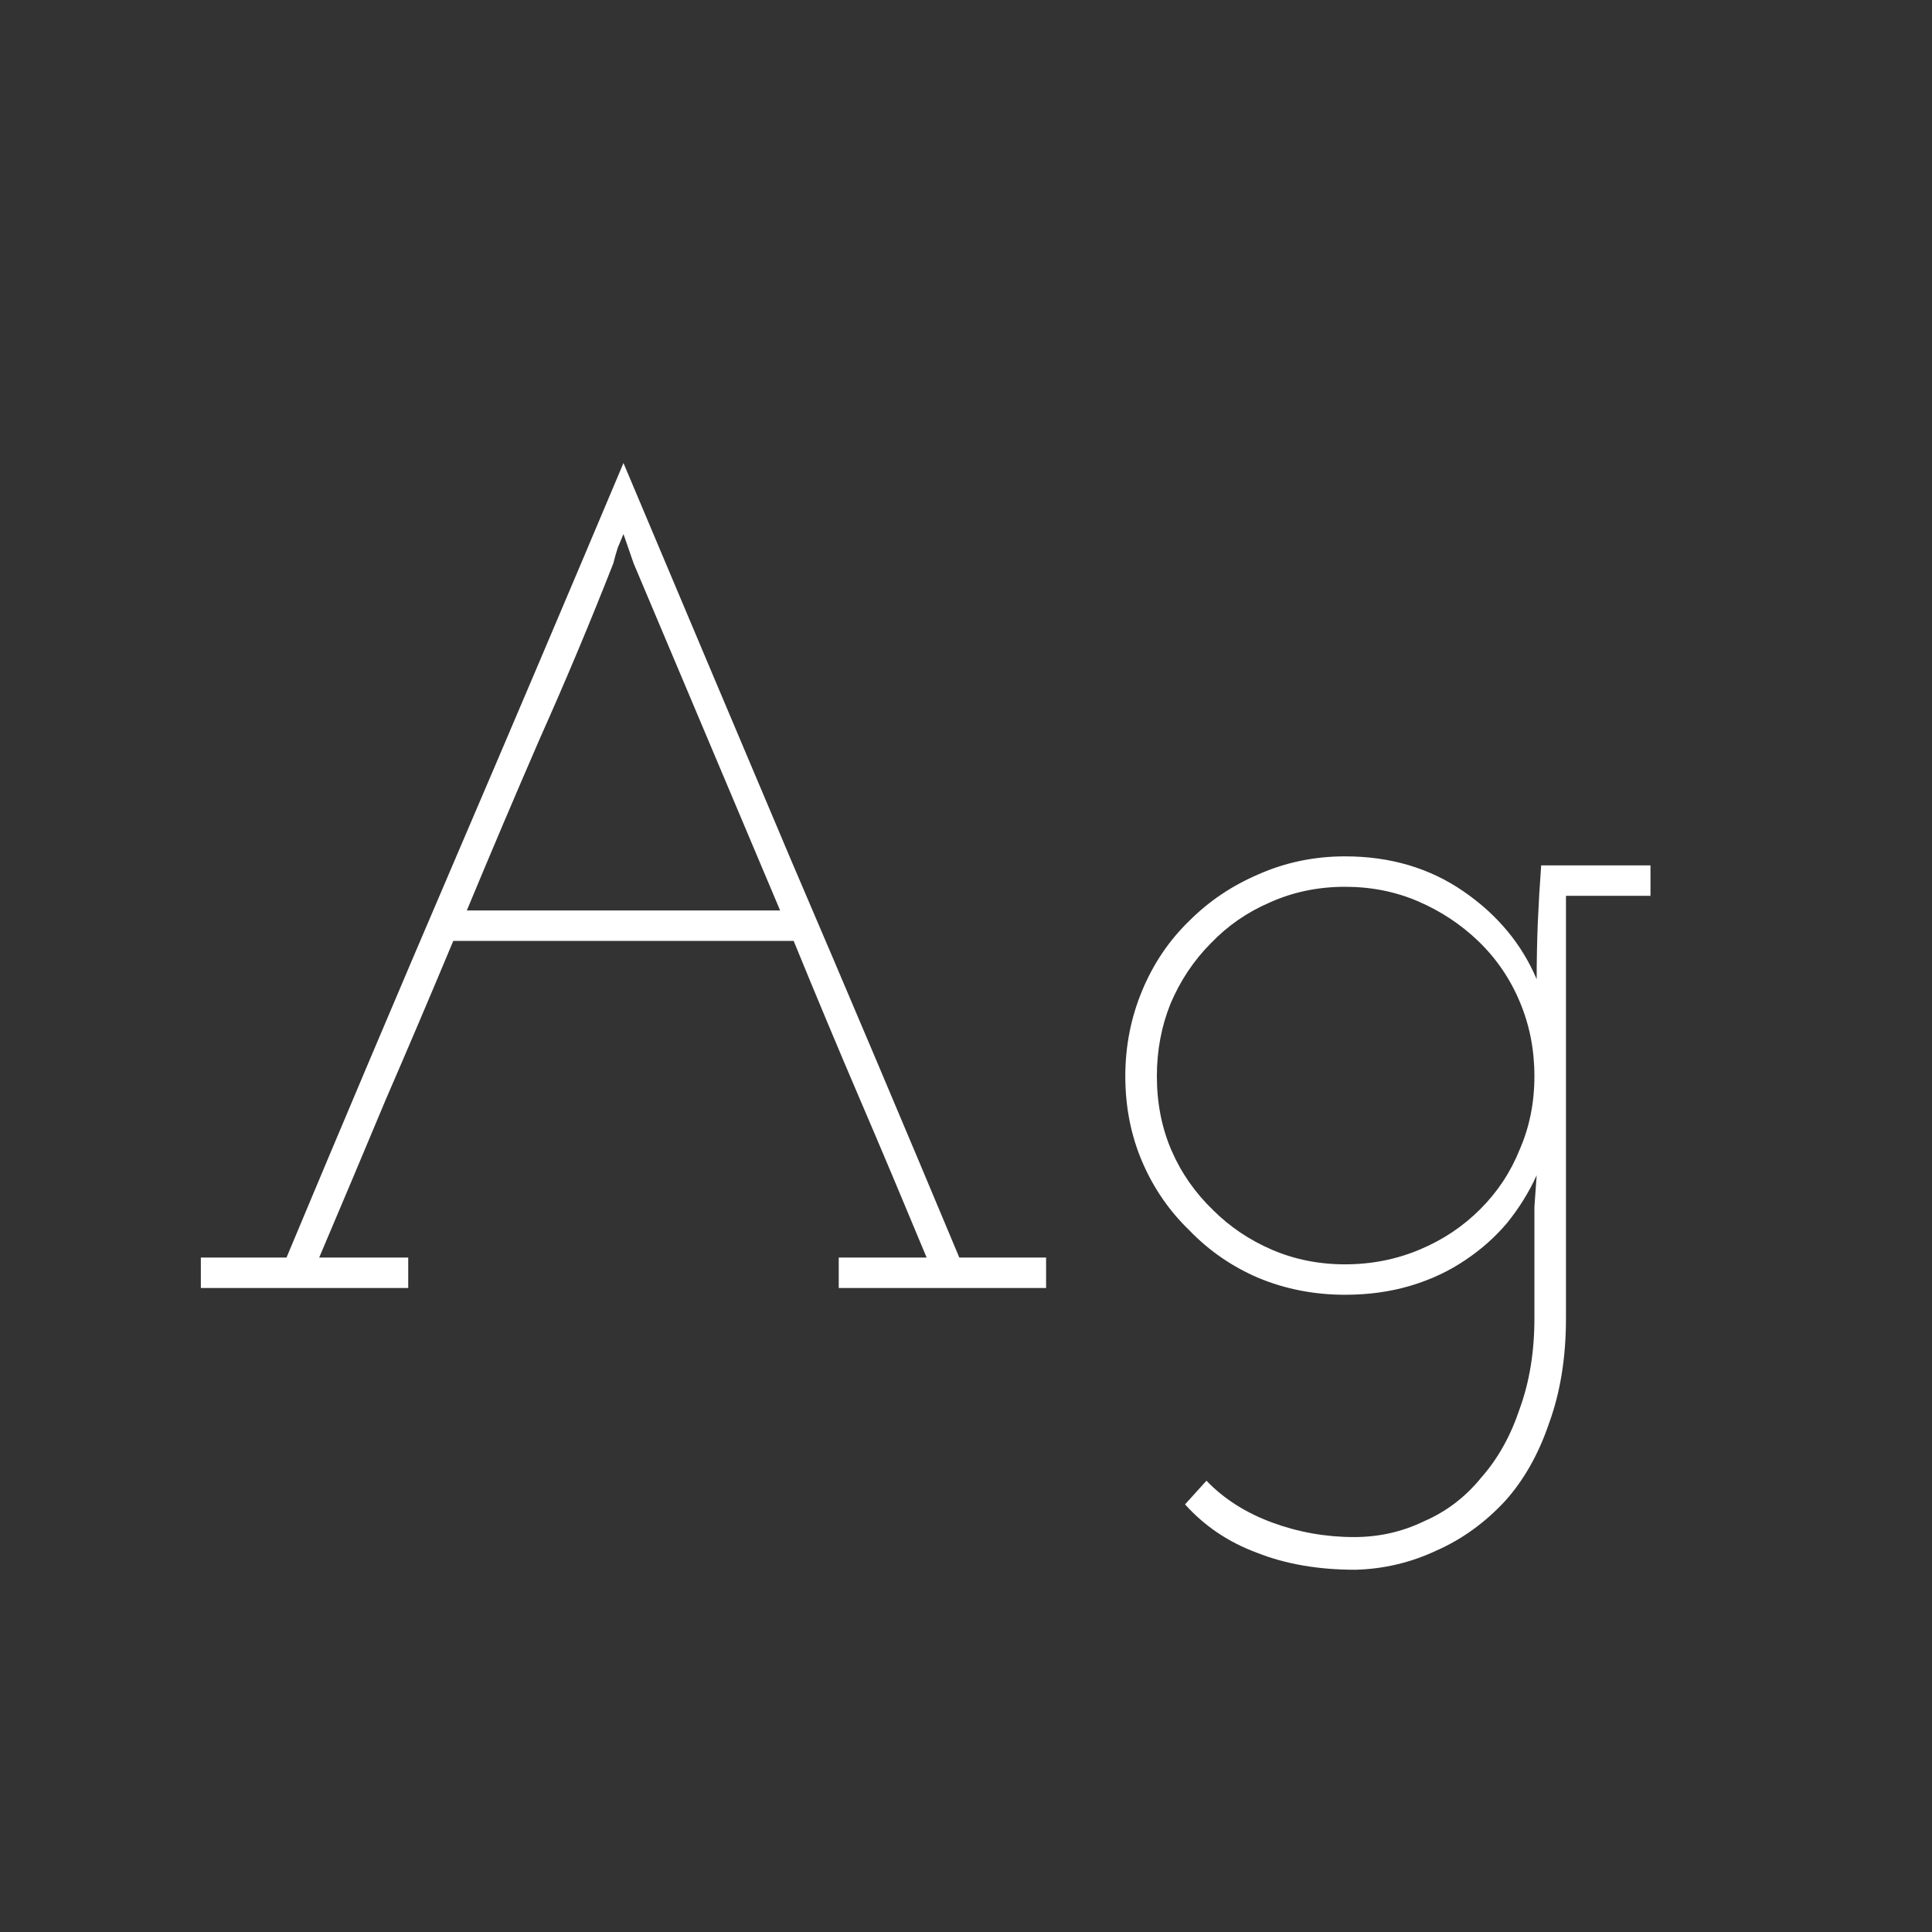 <svg width="24" height="24" viewBox="0 0 24 24" fill="none" xmlns="http://www.w3.org/2000/svg">
<rect x="0" y="0" width="24" height="24" fill="#333333" stroke="none"/>
<path d="M5.071 16V15.622H3.965C4.254 14.941 4.53 14.287 4.791 13.662C5.062 13.037 5.342 12.379 5.631 11.688H9.859C10.13 12.351 10.405 13.009 10.685 13.662C10.965 14.315 11.24 14.969 11.511 15.622H10.419V16H12.995V15.622H11.917C11.226 13.97 10.531 12.327 9.831 10.694C9.14 9.061 8.445 7.413 7.745 5.752C7.045 7.413 6.345 9.061 5.645 10.694C4.945 12.327 4.25 13.97 3.559 15.622H2.495V16H5.071ZM7.619 6.998C7.638 6.923 7.656 6.858 7.675 6.802C7.703 6.737 7.726 6.681 7.745 6.634L7.871 6.998L9.691 11.31H5.799C6.098 10.591 6.401 9.877 6.709 9.168C7.026 8.459 7.33 7.735 7.619 6.998ZM14.721 18.688C14.964 18.959 15.263 19.159 15.617 19.29C15.972 19.43 16.378 19.5 16.835 19.5C17.19 19.491 17.526 19.411 17.843 19.262C18.161 19.122 18.445 18.917 18.697 18.646C18.931 18.385 19.113 18.063 19.243 17.68C19.383 17.297 19.453 16.863 19.453 16.378V11.128H20.503V10.75H19.145C19.127 10.993 19.113 11.231 19.103 11.464C19.094 11.697 19.089 11.931 19.089 12.164C18.903 11.725 18.599 11.361 18.179 11.072C17.759 10.783 17.269 10.638 16.709 10.638C16.327 10.638 15.967 10.713 15.631 10.862C15.305 11.002 15.02 11.193 14.777 11.436C14.525 11.679 14.329 11.968 14.189 12.304C14.049 12.64 13.979 12.995 13.979 13.368C13.979 13.751 14.049 14.105 14.189 14.432C14.329 14.759 14.525 15.043 14.777 15.286C15.02 15.538 15.305 15.734 15.631 15.874C15.967 16.014 16.327 16.084 16.709 16.084C16.999 16.084 17.269 16.047 17.521 15.972C17.773 15.897 18.002 15.79 18.207 15.65C18.403 15.519 18.576 15.365 18.725 15.188C18.875 15.001 18.996 14.805 19.089 14.6C19.08 14.731 19.071 14.861 19.061 14.992C19.061 15.113 19.061 15.239 19.061 15.37V16.378C19.061 16.789 19.001 17.162 18.879 17.498C18.767 17.834 18.609 18.119 18.403 18.352C18.207 18.595 17.969 18.777 17.689 18.898C17.419 19.029 17.129 19.094 16.821 19.094C16.467 19.094 16.126 19.033 15.799 18.912C15.473 18.791 15.202 18.618 14.987 18.394L14.721 18.688ZM16.709 11.016C17.036 11.016 17.339 11.077 17.619 11.198C17.899 11.319 18.147 11.483 18.361 11.688C18.585 11.903 18.758 12.155 18.879 12.444C19.001 12.733 19.061 13.041 19.061 13.368C19.061 13.695 19.001 13.998 18.879 14.278C18.767 14.558 18.604 14.805 18.389 15.02C18.175 15.235 17.923 15.403 17.633 15.524C17.344 15.645 17.036 15.706 16.709 15.706C16.383 15.706 16.079 15.645 15.799 15.524C15.519 15.403 15.277 15.239 15.071 15.034C14.847 14.819 14.675 14.572 14.553 14.292C14.432 14.012 14.371 13.704 14.371 13.368C14.371 13.051 14.427 12.752 14.539 12.472C14.661 12.183 14.829 11.931 15.043 11.716C15.249 11.501 15.491 11.333 15.771 11.212C16.061 11.081 16.373 11.016 16.709 11.016Z" fill="white"/>
</svg>
